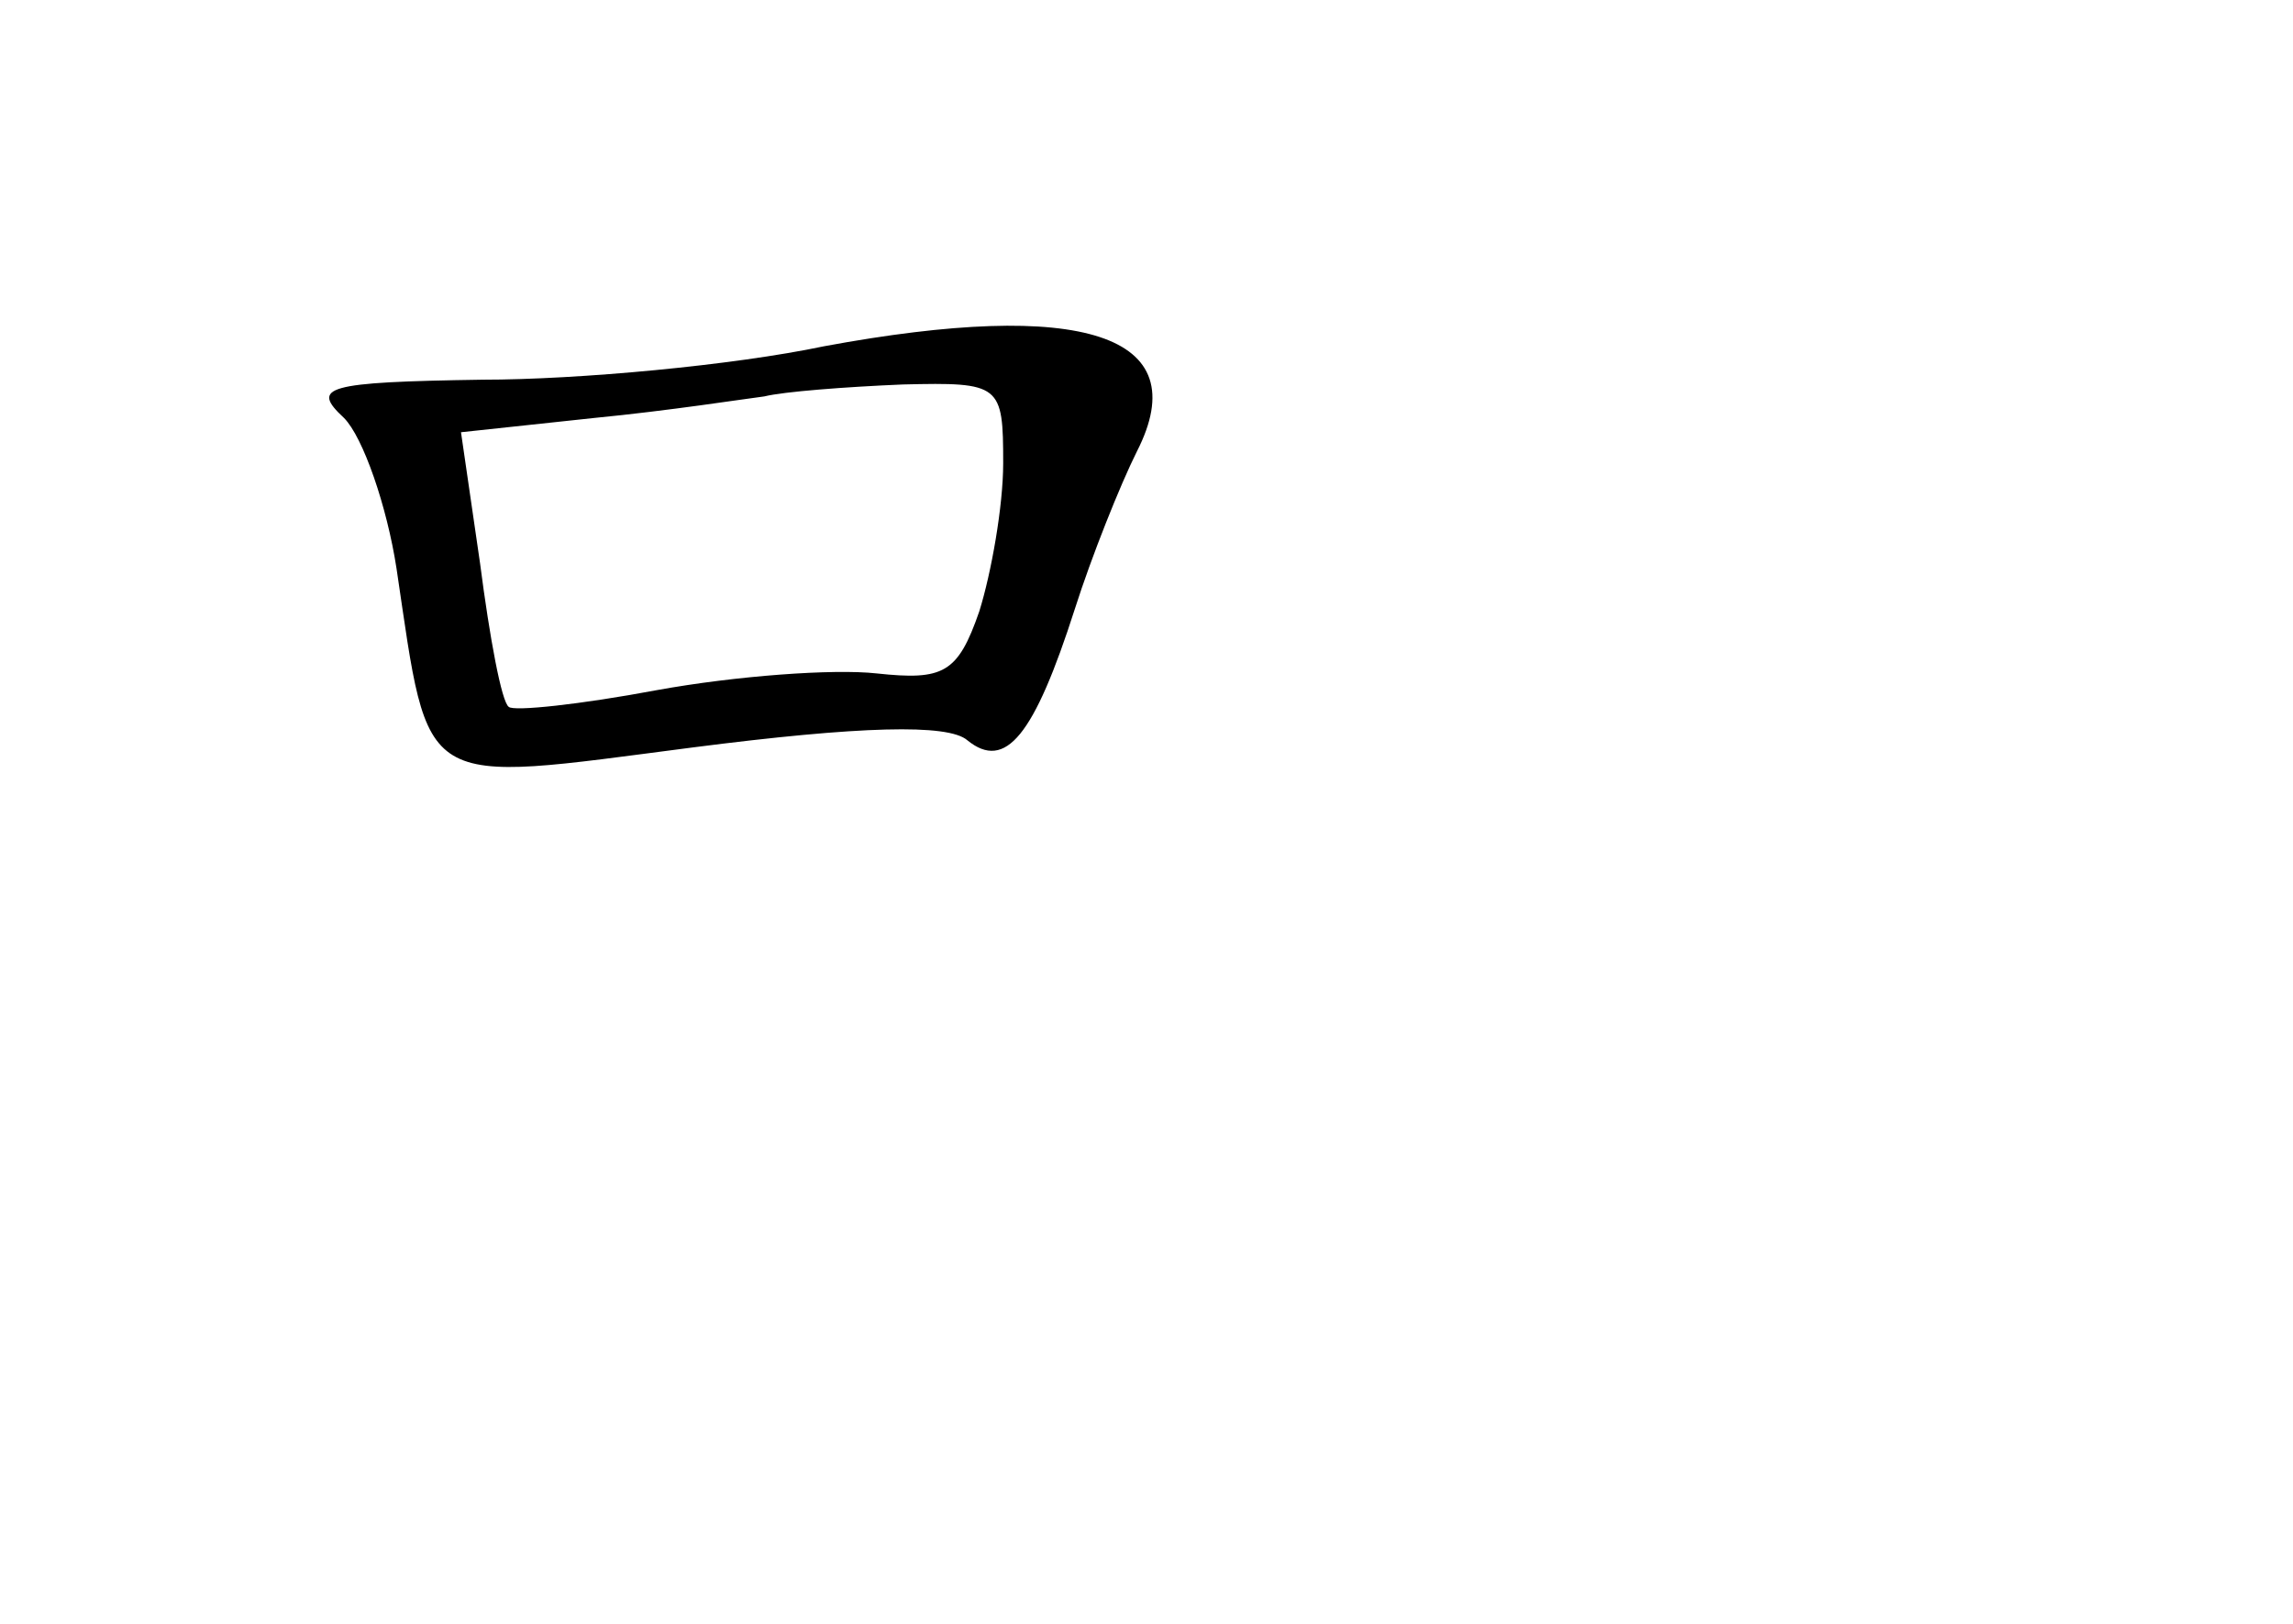 <?xml version="1.0" standalone="no"?>
<!DOCTYPE svg PUBLIC "-//W3C//DTD SVG 20010904//EN"
 "http://www.w3.org/TR/2001/REC-SVG-20010904/DTD/svg10.dtd">
<svg version="1.0" xmlns="http://www.w3.org/2000/svg"
 width="96pt" height="68pt" viewBox="0 0 96 68"
 preserveAspectRatio="xMidYMid meet">
<g transform="translate(0,68) scale(0.1,-0.1)"
fill="#000000" stroke="none">
<path d="M345 535 c-38 -8 -103 -14 -143 -14 -66 -1 -72 -3 -58 -16 8 -8 18
-37 22 -63 14 -94 8 -90 124 -75 70 9 107 10 115 3 16 -13 28 2 45 55 7 22 19
52 26 66 25 49 -23 64 -131 44z m75 -49 c0 -18 -5 -46 -10 -62 -9 -26 -15 -29
-43 -26 -18 2 -59 -1 -92 -7 -32 -6 -60 -9 -62 -7 -3 2 -8 29 -12 60 l-8 55
56 6 c31 3 63 8 71 9 8 2 34 4 58 5 41 1 42 0 42 -33z"/>
</g>
</svg>

